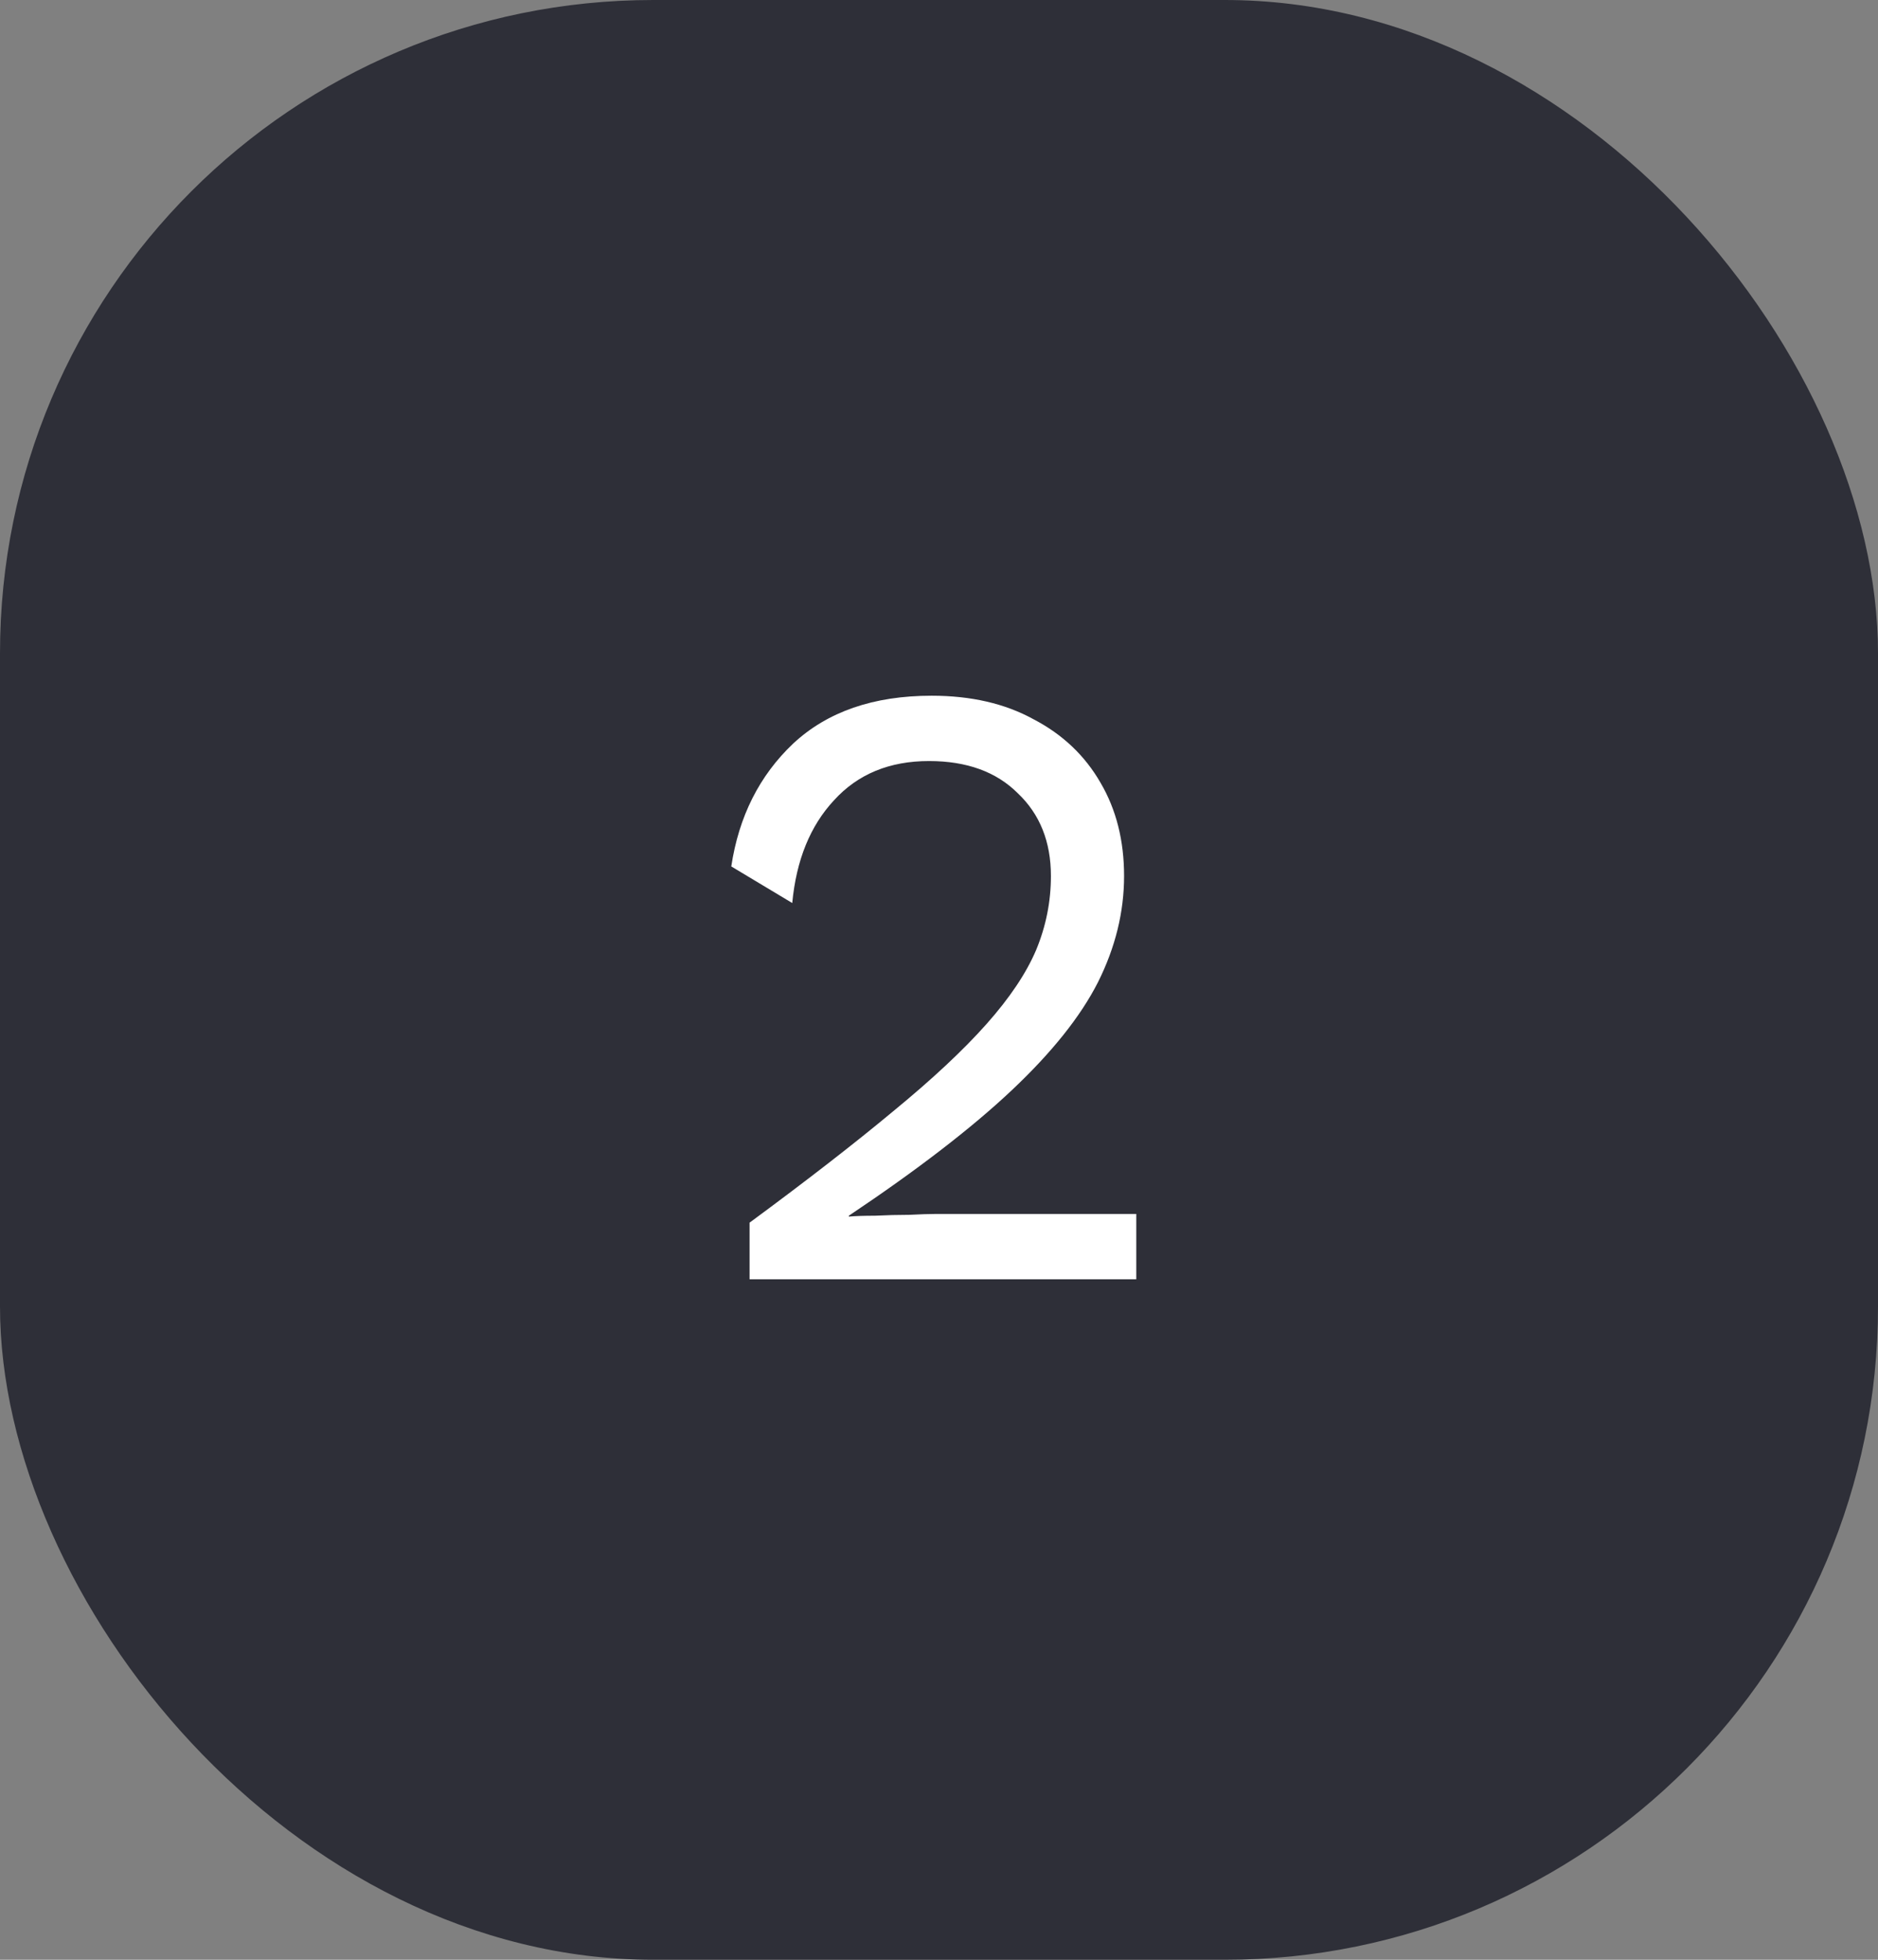 <svg width="69" height="72" viewBox="0 0 69 72" fill="none" xmlns="http://www.w3.org/2000/svg">
<rect x="0" y="0" width="69" height="72" fill="#808080" stroke="none"/>
<rect width="69" height="72" rx="24" fill="#2E2F38"/>
<path d="M27.54 47V44.92C29.652 43.363 31.412 41.997 32.82 40.824C34.249 39.651 35.391 38.584 36.244 37.624C37.097 36.664 37.705 35.757 38.068 34.904C38.431 34.029 38.612 33.123 38.612 32.184C38.612 30.925 38.206 29.912 37.396 29.144C36.606 28.355 35.519 27.96 34.132 27.96C32.681 27.96 31.518 28.44 30.644 29.4C29.769 30.339 29.257 31.597 29.108 33.176L26.868 31.832C27.145 29.997 27.902 28.493 29.14 27.32C30.398 26.147 32.094 25.56 34.228 25.56C35.678 25.56 36.926 25.848 37.972 26.424C39.038 26.979 39.86 27.757 40.436 28.76C41.012 29.741 41.3 30.883 41.3 32.184C41.3 33.507 40.98 34.808 40.34 36.088C39.7 37.347 38.644 38.669 37.172 40.056C35.7 41.443 33.705 42.979 31.188 44.664V44.696C31.422 44.675 31.742 44.664 32.148 44.664C32.575 44.643 32.99 44.632 33.396 44.632C33.822 44.611 34.142 44.6 34.356 44.6H41.748V47H27.54Z" fill="white"/>
</svg>
